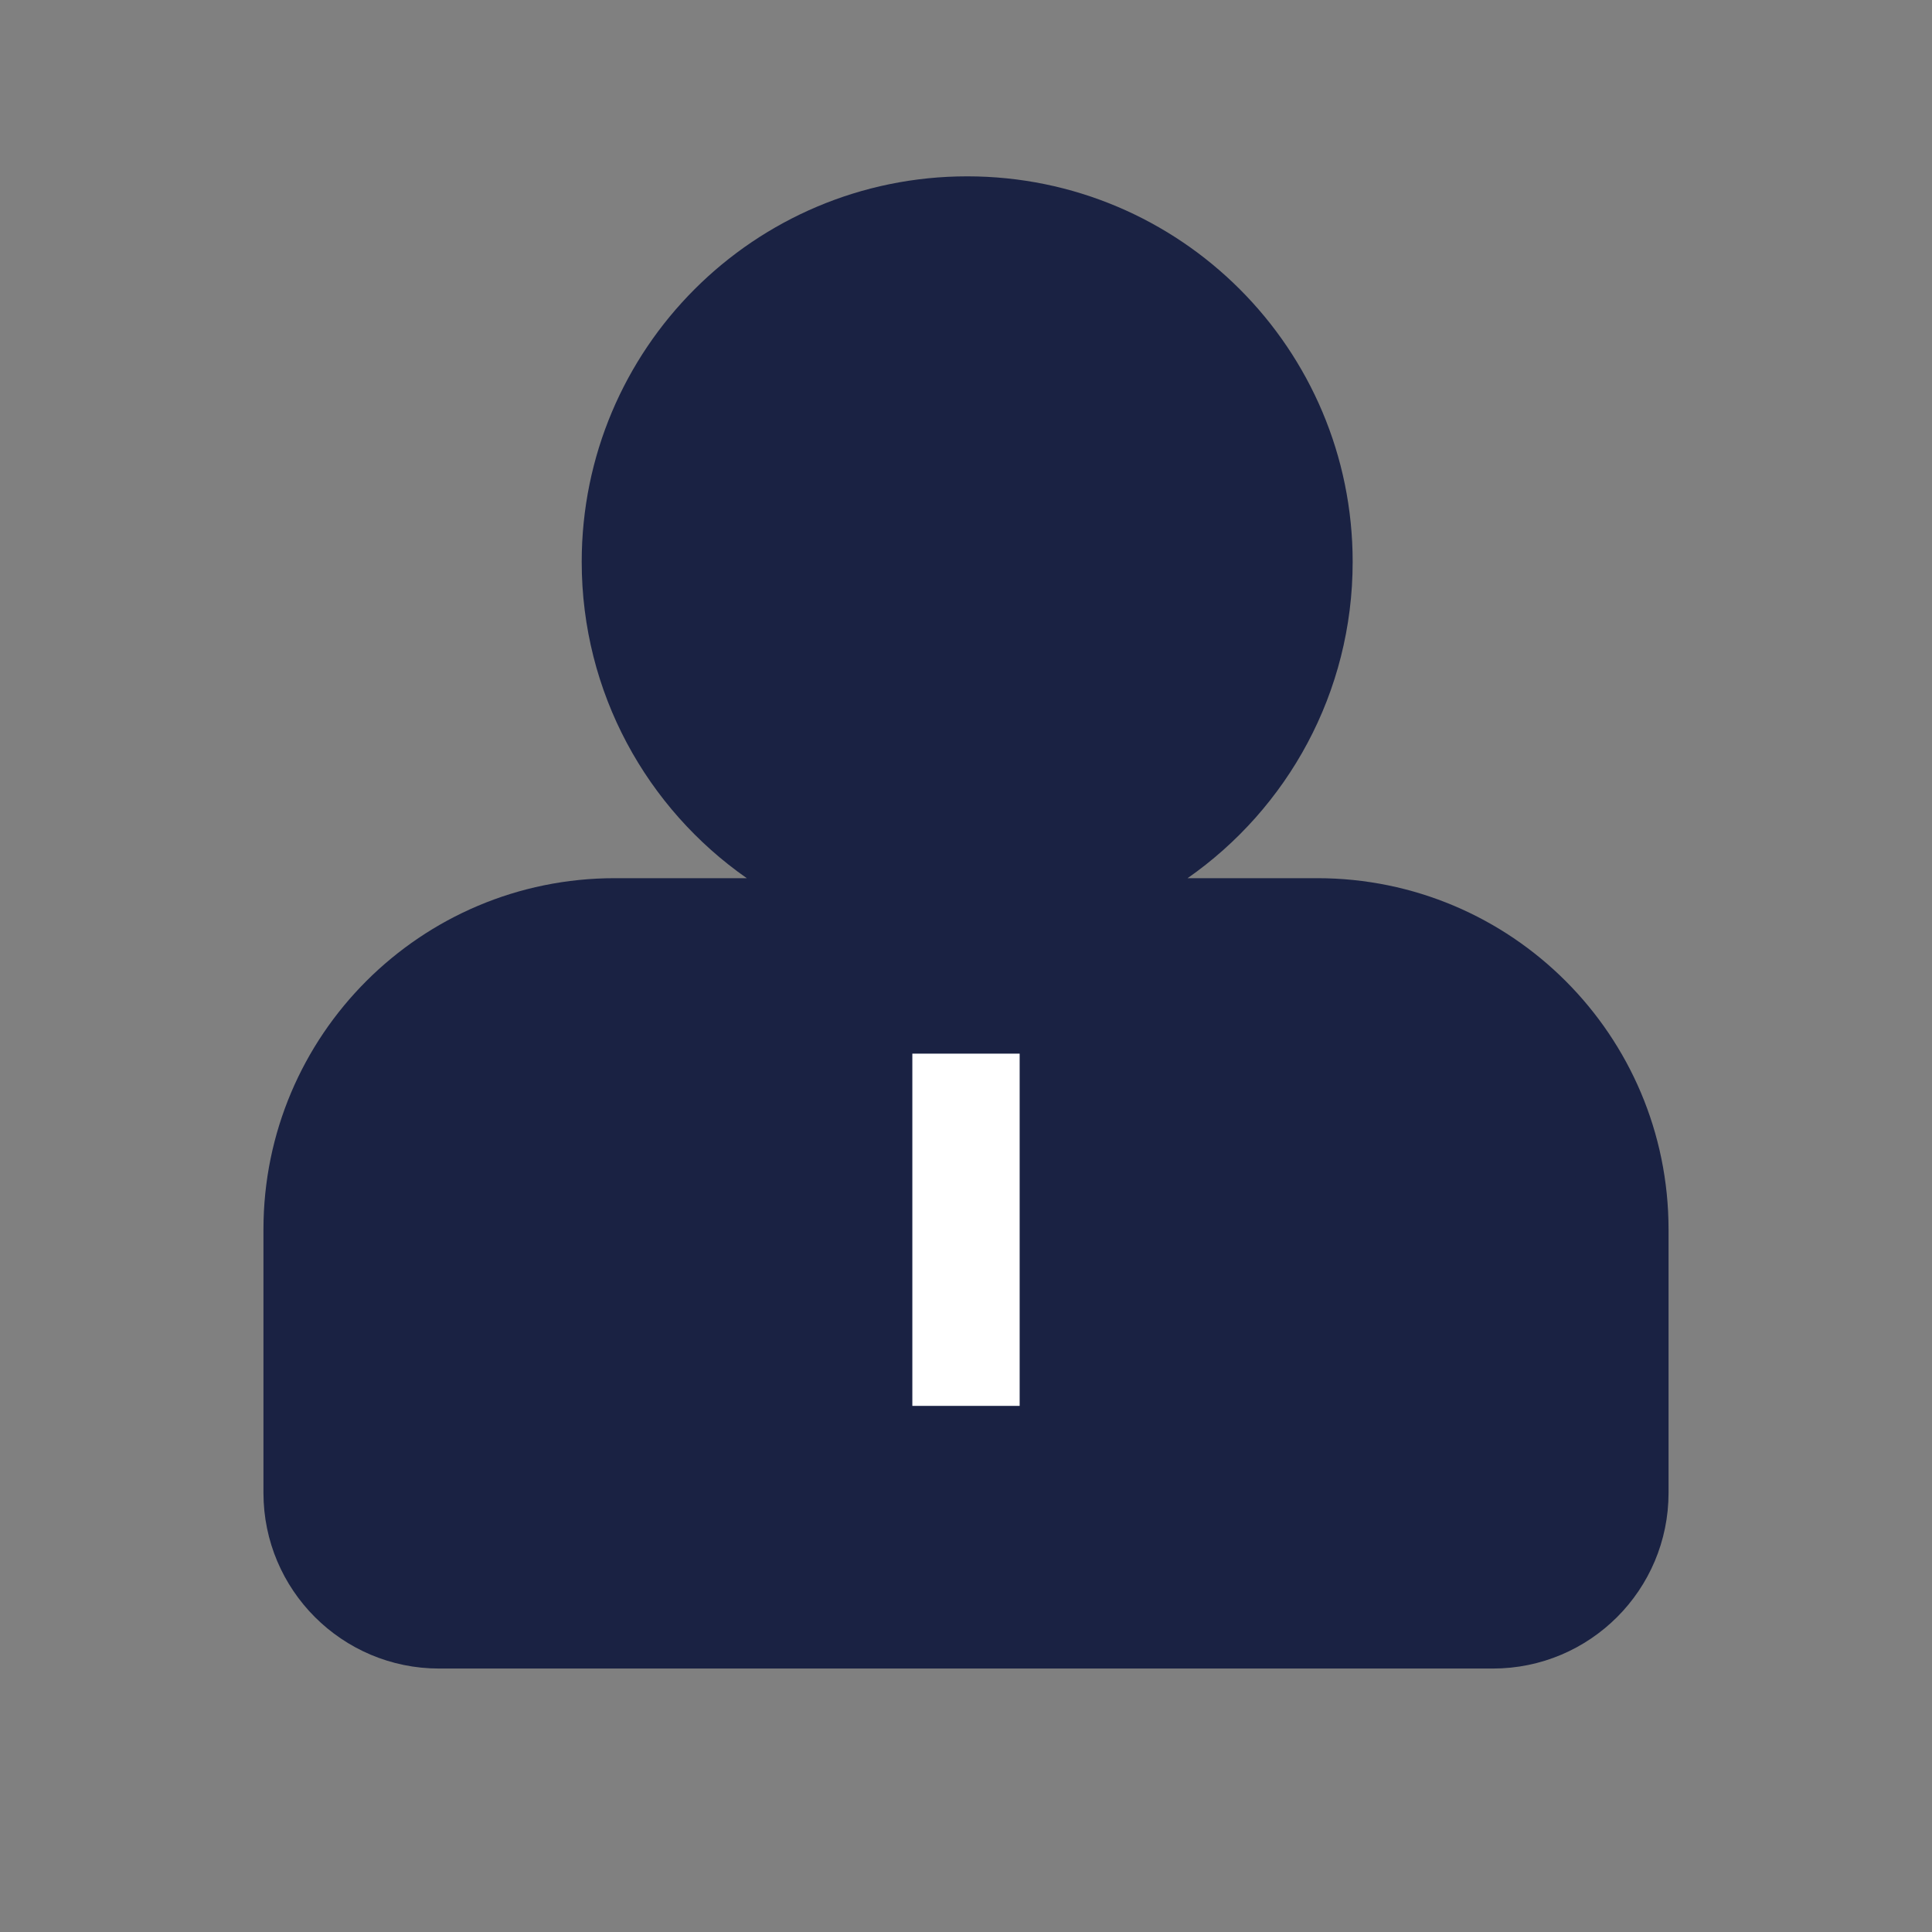 <?xml version="1.0" encoding="UTF-8"?>
<svg width="22px" height="22px" viewBox="0 0 22 22" version="1.1" xmlns="http://www.w3.org/2000/svg" xmlns:xlink="http://www.w3.org/1999/xlink">
    <rect x="0" y="0" width="22" height="22" fill="#808080" stroke="none"/>
    <title>icon_kh_selected</title>
    <g id="页面-1" stroke="none" stroke-width="1" fill="none" fill-rule="evenodd">
        <g id="客户360icon更新" transform="translate(-249, -42)">
            <g id="编组-137备份-5" transform="translate(212, 28)">
                <g id="icon_kh_selected" transform="translate(37, 14)">
                    <g id="编组-34" opacity="0">
                        <rect id="矩形" fill="#D8D8D8" x="0" y="0" width="22" height="22"></rect>
                        <rect id="矩形" stroke="#979797" stroke-width="0.5" x="3.25" y="3.25" width="15.5" height="15.5"></rect>
                    </g>
                    <g id="编组-33" transform="translate(3, 2.008)">
                        <path d="M8.014,0.5 C9.088,0.5 10.06,0.935 10.764,1.639 C11.468,2.343 11.903,3.316 11.903,4.39 C11.903,5.711 11.244,6.879 10.237,7.582 L10.237,7.582 L8.933,8.492 L12,8.492 C12.966,8.492 13.841,8.883 14.475,9.517 C15.108,10.15 15.5,11.025 15.5,11.992 L15.5,11.992 L15.5,14.992 C15.5,15.406 15.332,15.781 15.061,16.052 C14.789,16.324 14.414,16.492 14,16.492 L14,16.492 L2,16.492 C1.586,16.492 1.211,16.324 0.939,16.052 C0.668,15.781 0.5,15.406 0.5,14.992 L0.5,14.992 L0.5,11.992 C0.5,11.025 0.892,10.15 1.525,9.517 C2.159,8.883 3.034,8.492 4,8.492 L4,8.492 L7.094,8.492 L5.79,7.582 C4.783,6.879 4.124,5.711 4.124,4.39 C4.124,3.316 4.559,2.343 5.263,1.639 C5.967,0.935 6.94,0.5 8.014,0.5 Z" id="路径" stroke="#1A2243" fill="#1A2243"></path>
                        <rect id="矩形" fill="#FFFFFF" x="7.389" y="9.99" width="1.222" height="4.011"></rect>
                    </g>
                </g>
            </g>
        </g>
    </g>
</svg>